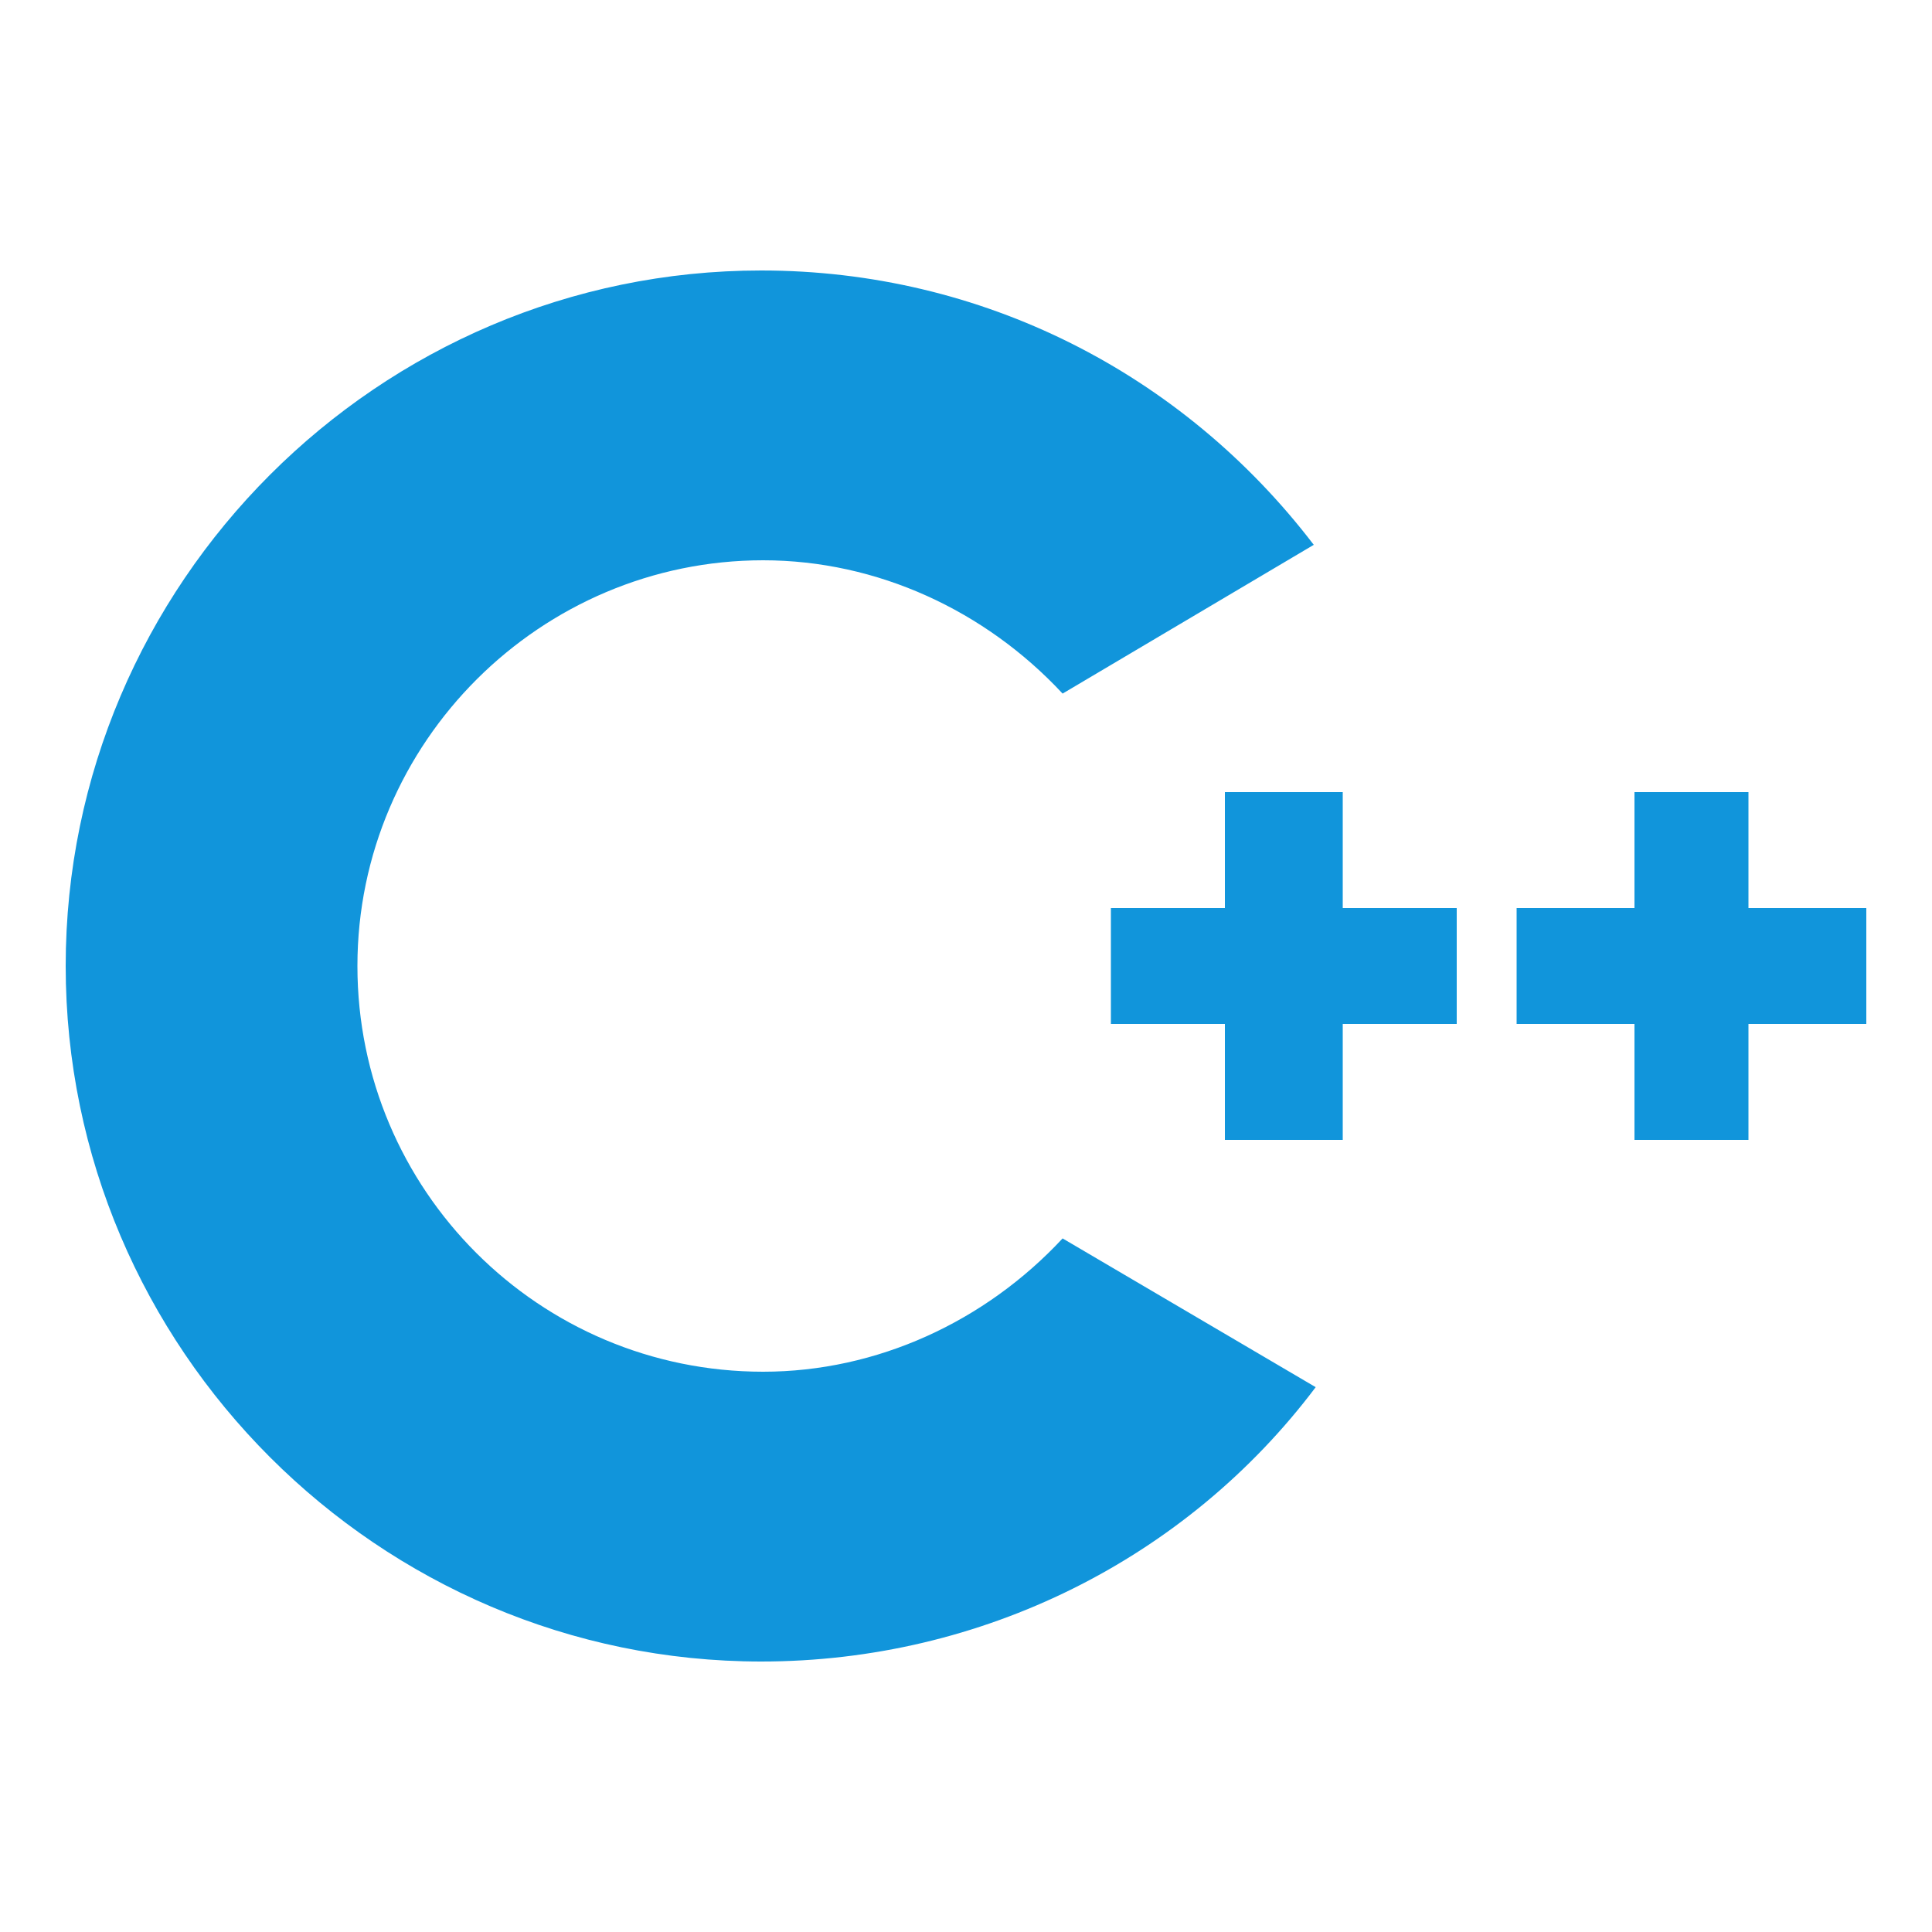 <svg t="1723978713756" class="icon" viewBox="0 0 1024 1024" version="1.1" xmlns="http://www.w3.org/2000/svg" p-id="8256" width="200" height="200"><path d="M403.456 880.64c-202.752 0-368.64-165.888-368.64-368.64s165.888-368.64 368.64-368.64c116.736 0 223.232 54.272 292.864 145.408l-133.12 78.848c-40.96-44.032-98.304-70.656-158.72-70.656-117.76 0-215.04 96.256-215.04 215.04s96.256 215.04 215.04 215.04c60.416 0 117.76-26.624 158.72-70.656l134.144 78.848C628.736 826.368 520.192 880.64 403.456 880.64z" fill="#1195db" p-id="8257" data-spm-anchor-id="a313x.search_index.0.i1.3cc93a81dNZa6U" class="selected"></path><path d="M772.096 542.72h-60.416v61.44h-62.464v-61.44h-60.416v-61.44h60.416v-61.44h62.464v61.44h60.416v61.44z m217.088 0h-62.464v61.44h-60.416v-61.44h-62.464v-61.44h62.464v-61.44h60.416v61.44h62.464v61.44z" fill="#1195db" p-id="8258" data-spm-anchor-id="a313x.search_index.0.i12.3cc93a81dNZa6U" class="selected"></path></svg>